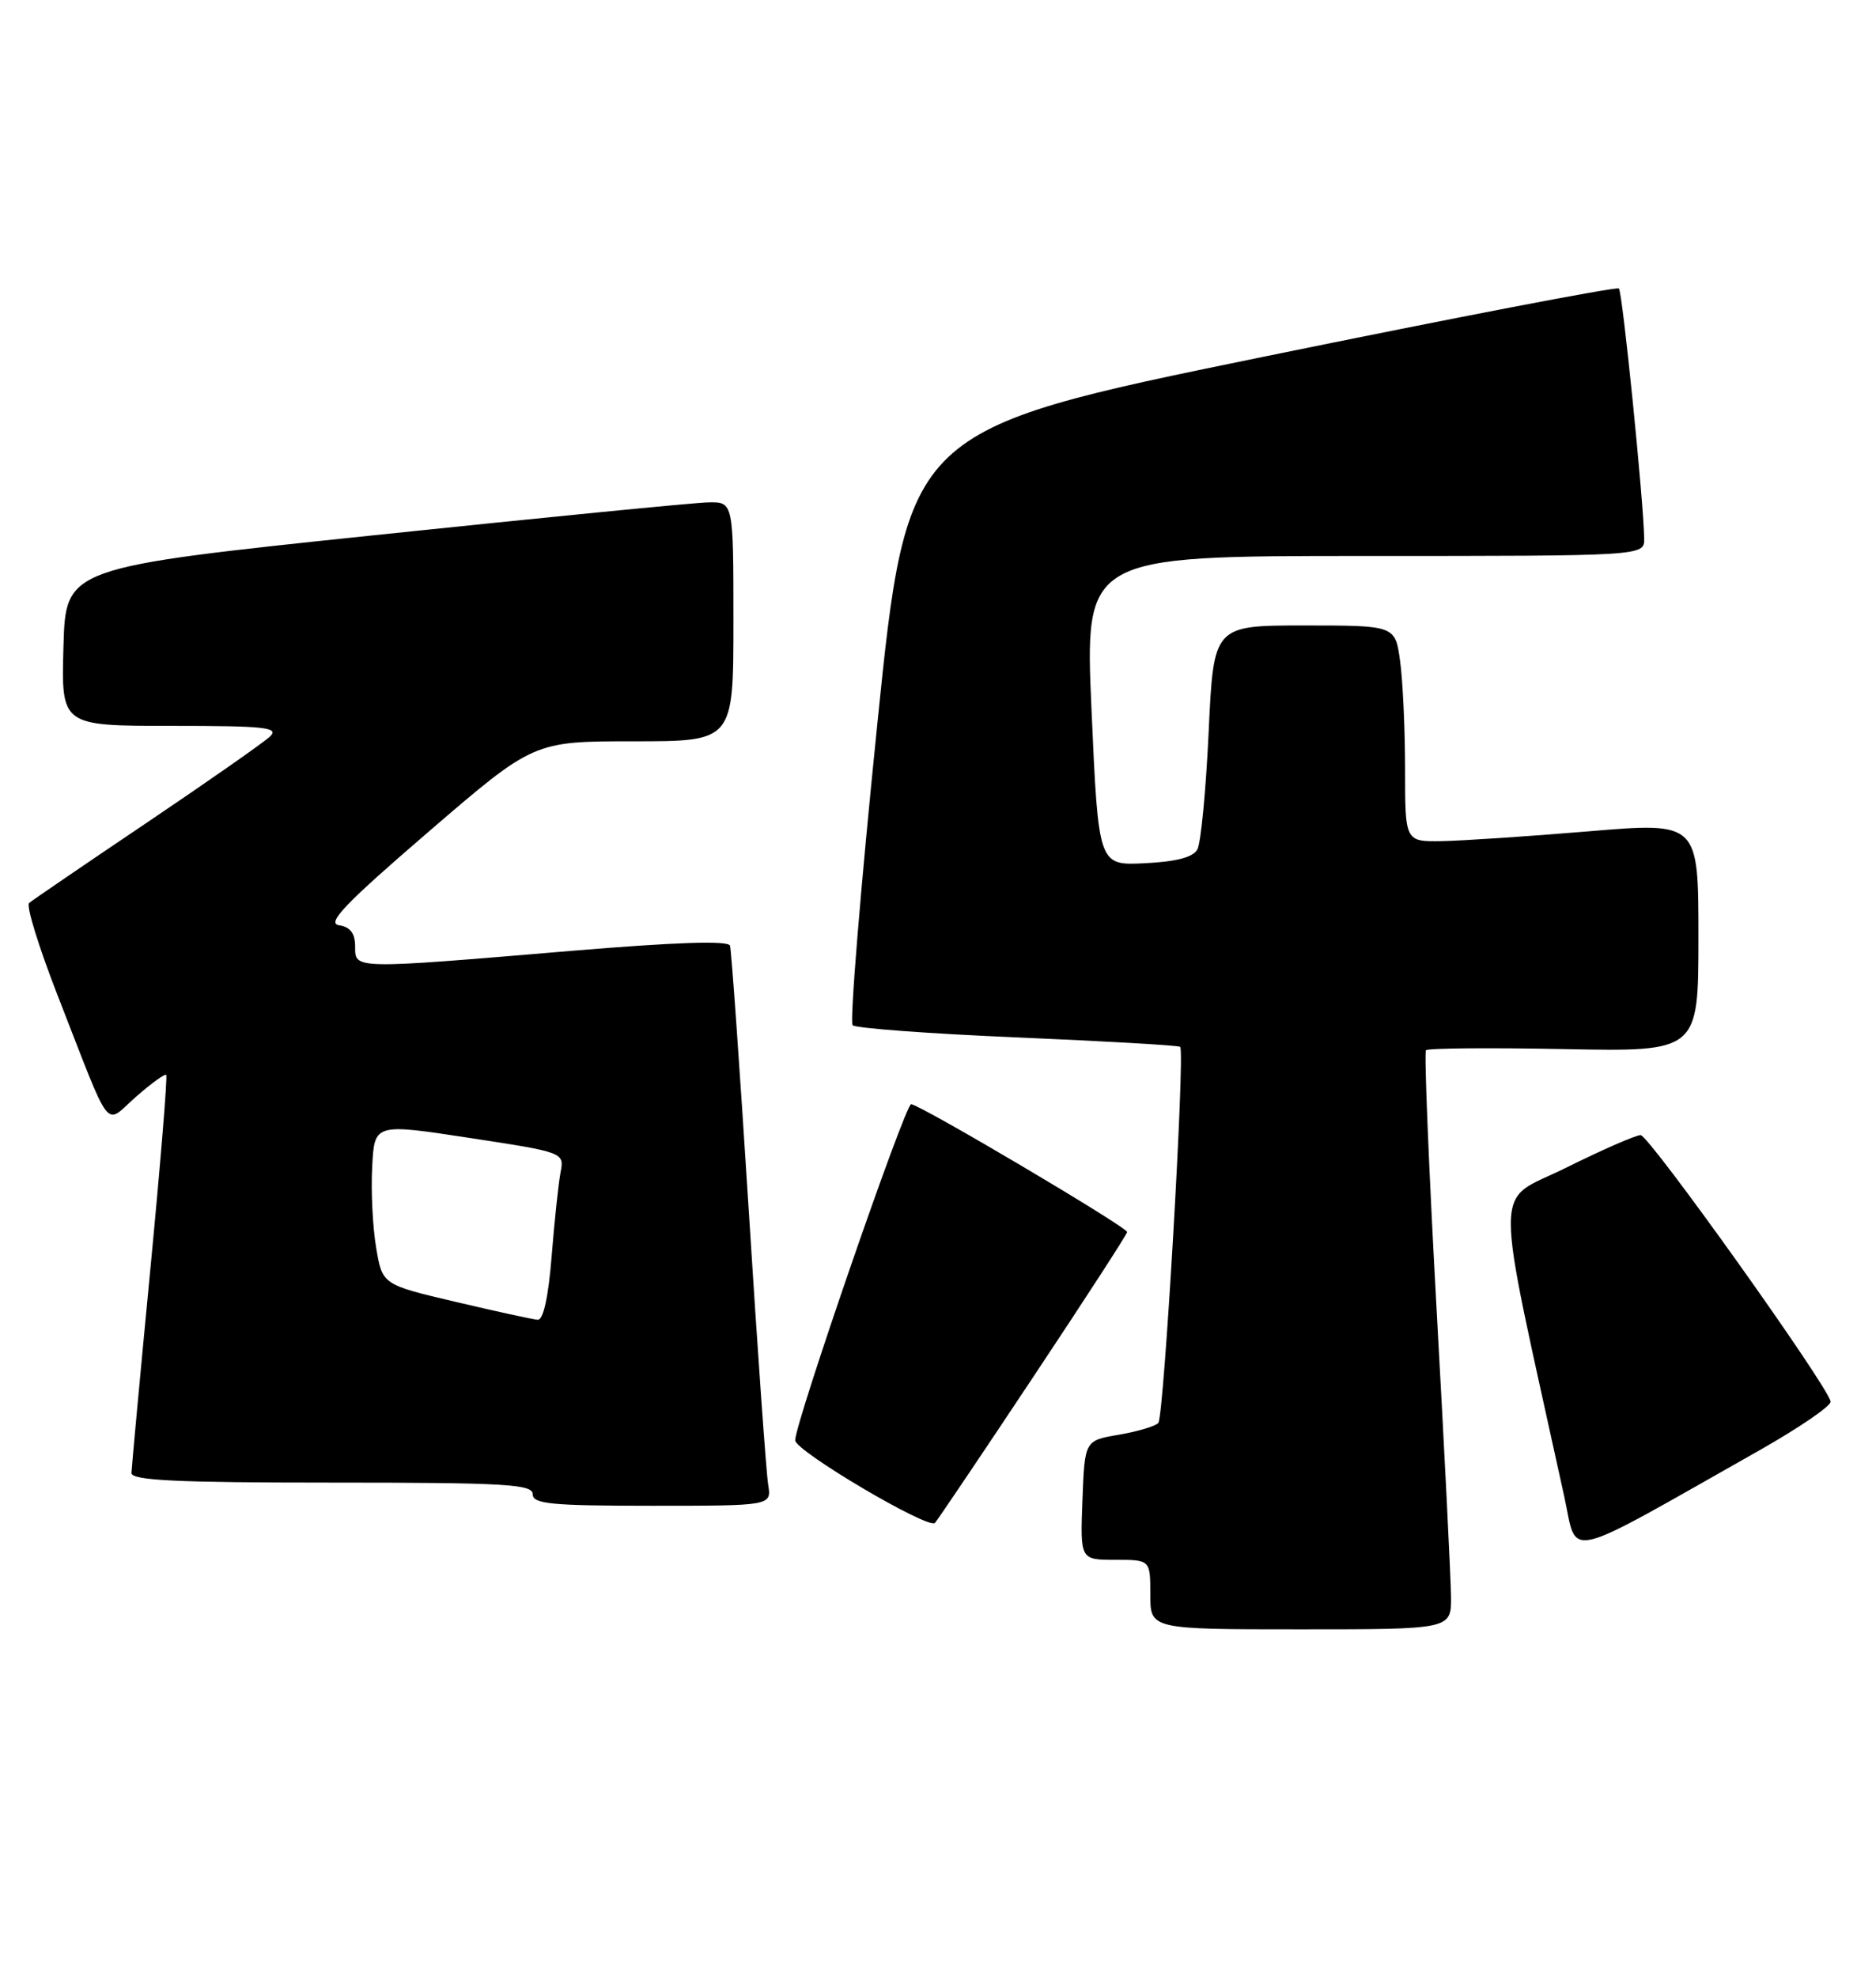 <?xml version="1.0" encoding="UTF-8" standalone="no"?>
<!DOCTYPE svg PUBLIC "-//W3C//DTD SVG 1.1//EN" "http://www.w3.org/Graphics/SVG/1.1/DTD/svg11.dtd" >
<svg xmlns="http://www.w3.org/2000/svg" xmlns:xlink="http://www.w3.org/1999/xlink" version="1.1" viewBox="0 0 243 256">
 <g >
 <path fill="currentColor"
d=" M 187.95 206.75 C 187.93 204.41 187.09 187.65 186.08 169.50 C 185.08 151.35 184.46 136.28 184.71 136.01 C 184.95 135.74 192.99 135.67 202.58 135.86 C 220.00 136.20 220.00 136.20 220.00 121.34 C 220.00 106.47 220.00 106.47 205.75 107.66 C 197.91 108.32 189.36 108.88 186.75 108.93 C 182.00 109.00 182.00 109.00 182.00 99.64 C 182.00 94.49 181.71 88.19 181.36 85.64 C 180.73 81.00 180.73 81.00 168.97 81.00 C 157.20 81.00 157.20 81.00 156.56 94.75 C 156.21 102.31 155.55 109.17 155.10 110.00 C 154.55 111.02 152.36 111.59 148.29 111.79 C 142.28 112.09 142.28 112.09 141.39 92.04 C 140.50 72.00 140.50 72.00 176.75 72.00 C 213.00 72.00 213.00 72.00 212.97 69.75 C 212.91 64.98 210.16 37.83 209.70 37.36 C 209.43 37.09 188.58 41.10 163.37 46.26 C 117.53 55.65 117.53 55.65 113.63 93.85 C 111.48 114.87 110.05 132.38 110.44 132.77 C 110.83 133.16 120.45 133.87 131.82 134.35 C 143.20 134.83 152.67 135.38 152.87 135.57 C 153.52 136.16 150.77 183.46 150.04 184.27 C 149.67 184.70 147.36 185.38 144.93 185.80 C 140.50 186.55 140.50 186.55 140.21 194.27 C 139.92 202.00 139.92 202.00 144.46 202.00 C 149.00 202.00 149.00 202.00 149.00 206.50 C 149.00 211.00 149.00 211.00 168.50 211.00 C 188.00 211.00 188.00 211.00 187.95 206.75 Z  M 227.90 187.82 C 233.07 184.89 237.22 182.05 237.12 181.50 C 236.74 179.43 213.61 147.00 212.51 147.00 C 211.88 147.00 207.51 148.91 202.80 151.25 C 193.35 155.94 193.37 151.59 202.61 193.76 C 204.40 201.91 201.97 202.48 227.90 187.82 Z  M 133.87 178.27 C 140.54 168.24 146.00 159.82 146.00 159.55 C 146.00 158.91 119.11 143.00 118.02 143.00 C 117.23 143.00 103.00 184.24 103.00 186.52 C 103.00 187.91 120.30 198.12 121.11 197.22 C 121.46 196.82 127.21 188.30 133.87 178.27 Z  M 99.50 192.25 C 99.25 190.74 98.11 174.65 96.97 156.50 C 95.82 138.35 94.74 123.04 94.56 122.47 C 94.34 121.78 87.52 122.01 73.87 123.15 C 45.57 125.53 46.00 125.53 46.00 122.57 C 46.00 120.87 45.37 120.04 43.91 119.82 C 42.26 119.57 44.71 117.01 55.47 107.75 C 69.12 96.00 69.12 96.00 82.06 96.00 C 95.00 96.00 95.00 96.00 95.00 80.50 C 95.00 65.00 95.00 65.00 91.75 65.06 C 89.96 65.09 70.50 67.01 48.50 69.31 C 8.50 73.50 8.50 73.50 8.22 83.75 C 7.93 94.00 7.93 94.00 22.18 94.00 C 34.36 94.00 36.22 94.20 34.96 95.39 C 34.16 96.15 26.98 101.17 19.00 106.55 C 11.02 111.92 4.17 116.60 3.77 116.94 C 3.36 117.29 5.05 122.73 7.51 129.03 C 14.63 147.24 13.43 145.70 17.62 142.03 C 19.60 140.29 21.36 139.02 21.53 139.20 C 21.71 139.38 20.78 150.77 19.46 164.51 C 18.14 178.26 17.05 190.06 17.03 190.75 C 17.01 191.72 22.85 192.00 43.00 192.00 C 65.44 192.00 69.00 192.21 69.00 193.50 C 69.00 194.77 71.39 195.00 84.47 195.00 C 99.95 195.00 99.95 195.00 99.50 192.25 Z  M 59.01 168.59 C 49.52 166.36 49.52 166.36 48.72 161.55 C 48.27 158.91 48.04 154.21 48.21 151.11 C 48.50 145.48 48.50 145.48 60.80 147.36 C 73.11 149.24 73.11 149.24 72.60 151.87 C 72.33 153.32 71.81 158.21 71.45 162.75 C 71.03 167.99 70.37 170.97 69.65 170.91 C 69.02 170.87 64.23 169.82 59.01 168.59 Z "/>
</g>
</svg>